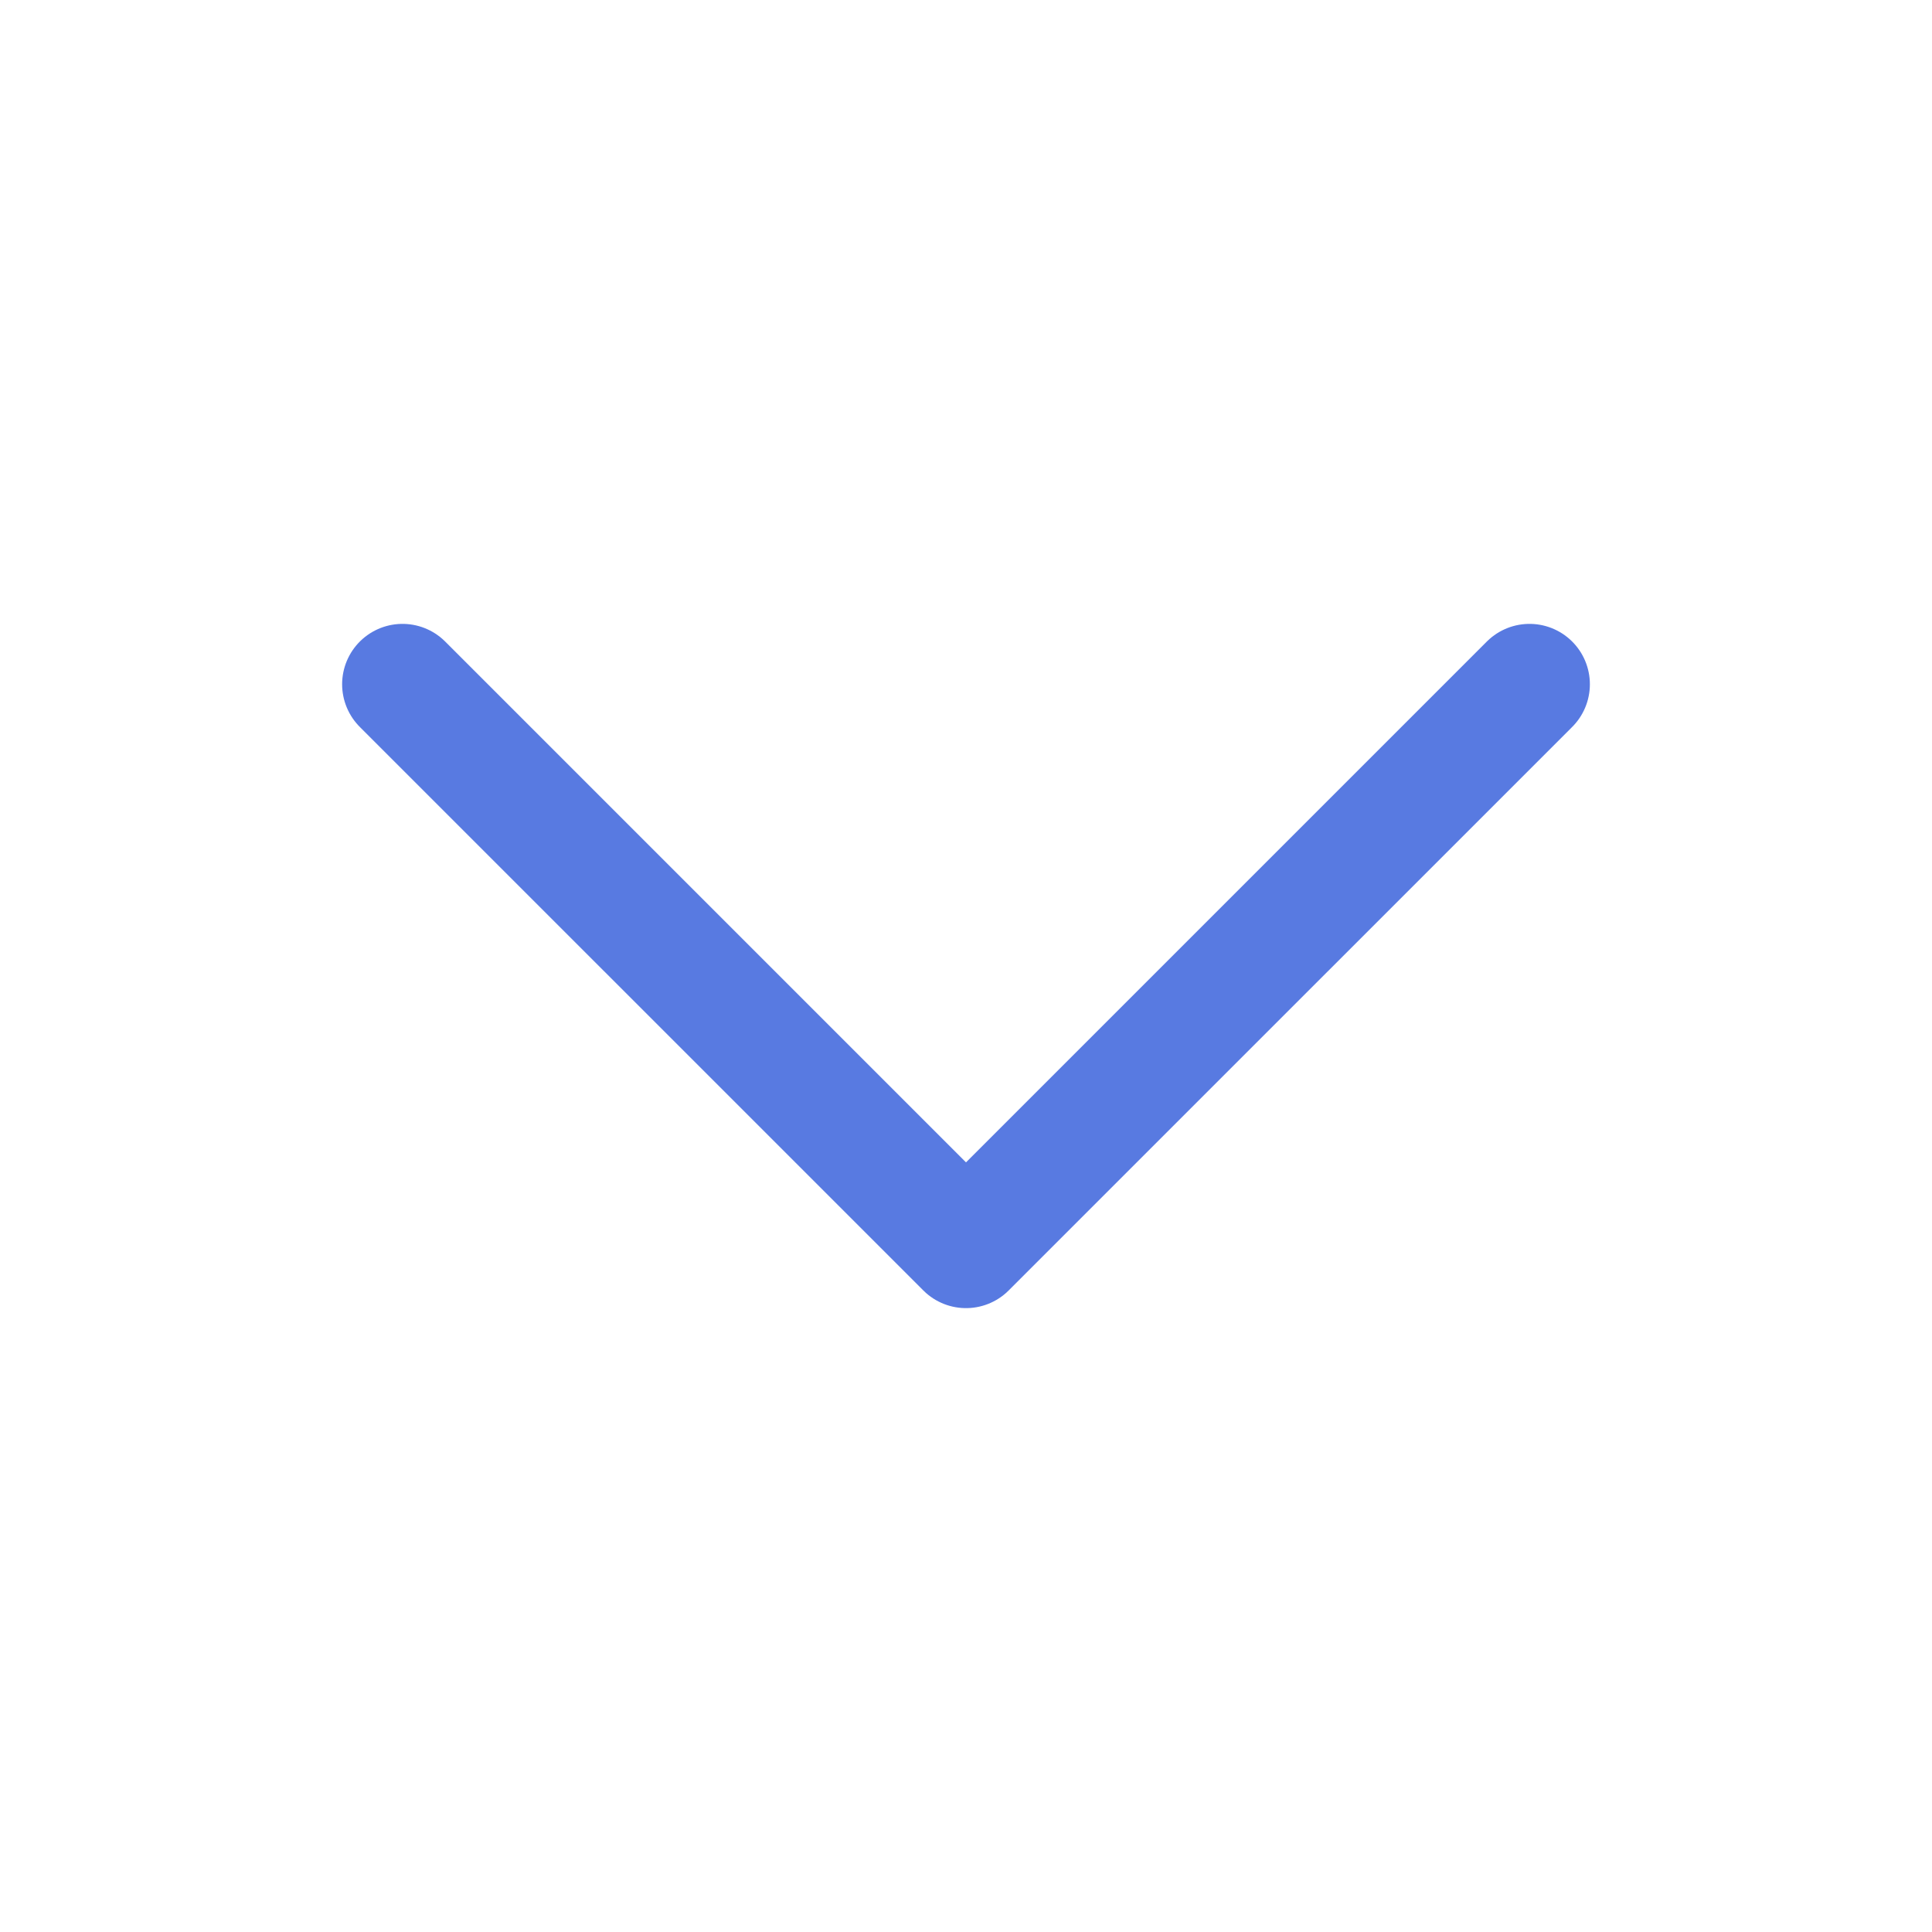 <svg width="24" height="24" viewBox="0 0 24 24" fill="none" xmlns="http://www.w3.org/2000/svg">
<path d="M19 8.5L12 15.5L5 8.5" stroke="#587AE1" stroke-width="1.5" stroke-linecap="round" stroke-linejoin="round"/>
</svg>
